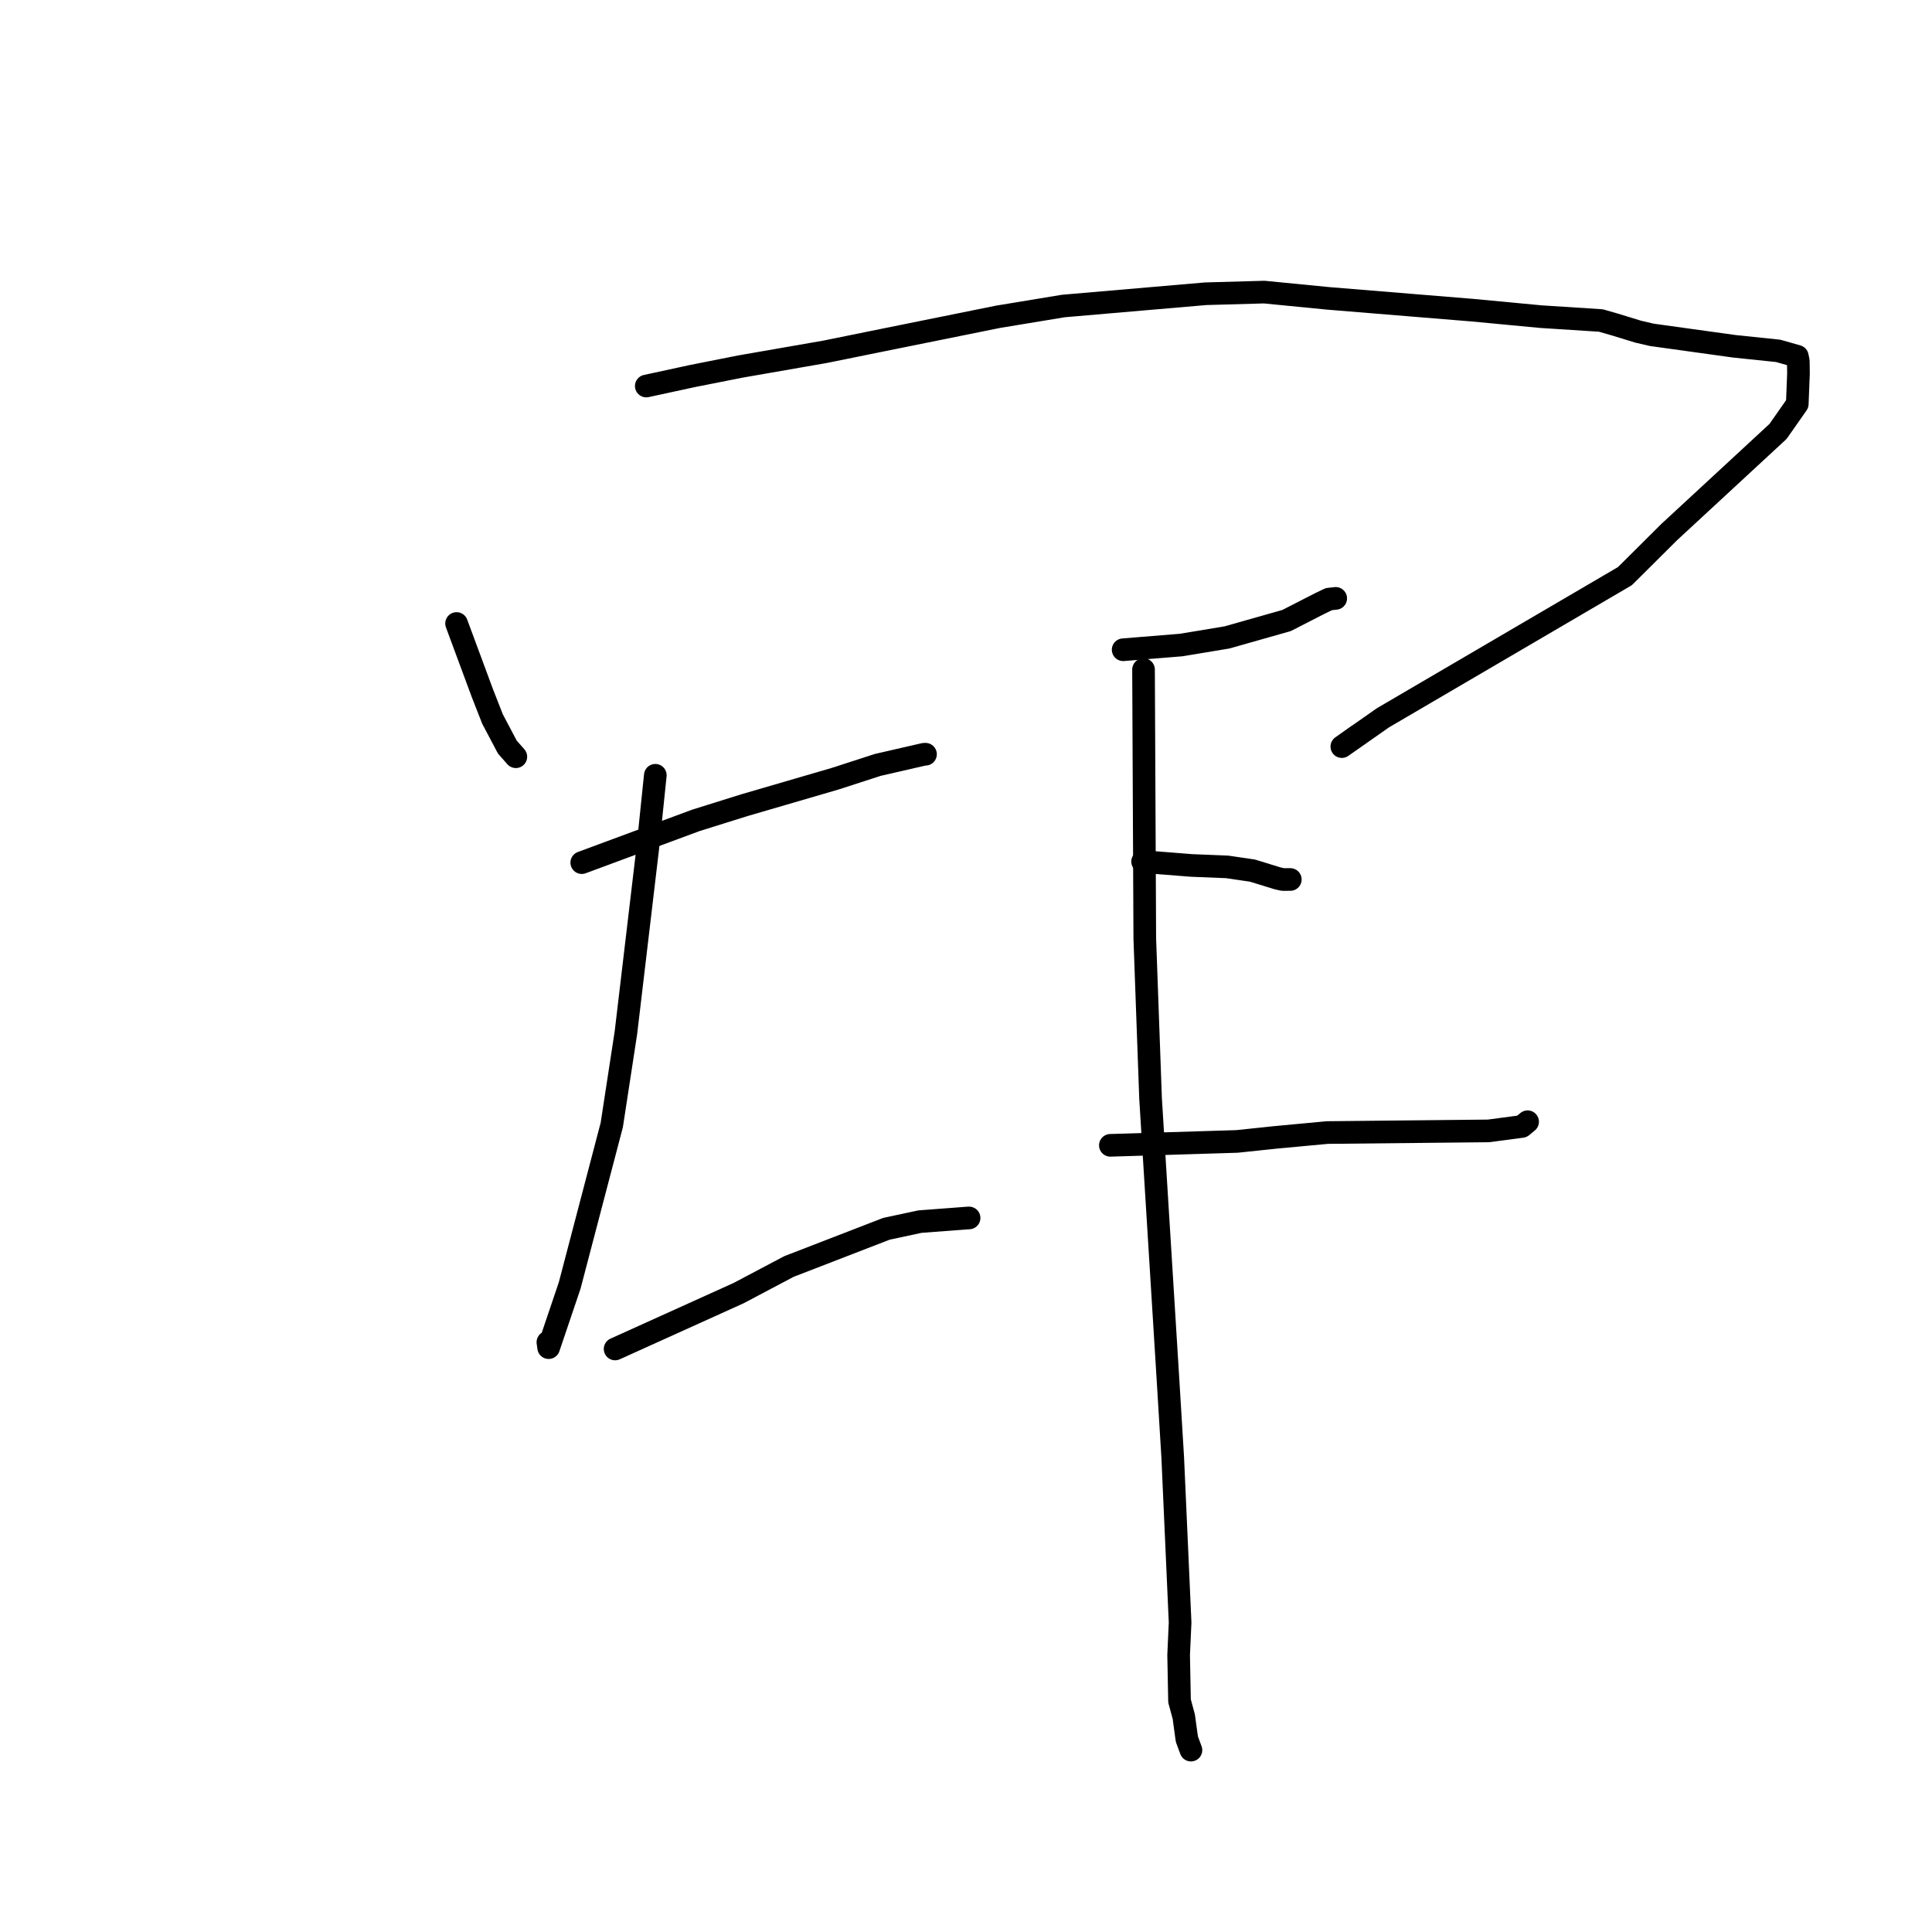 <?xml version="1.0" standalone="no"?>
    <svg width="256" height="256" xmlns="http://www.w3.org/2000/svg" version="1.1">
    <polyline stroke="black" stroke-width="3" stroke-linecap="round" fill="transparent" stroke-linejoin="round" points="60.498 82.616 63.918 91.845 65.265 95.282 67.228 98.998 68.066 99.949 68.351 100.272 " />
        <polyline stroke="black" stroke-width="3" stroke-linecap="round" fill="transparent" stroke-linejoin="round" points="85.635 51.151 91.729 49.832 98.086 48.572 109.341 46.613 117.098 45.038 132.23 41.979 140.892 40.549 159.771 38.922 167.516 38.705 176.004 39.536 195.166 41.105 204.153 41.955 212.123 42.467 213.981 43.002 217.067 43.948 218.88 44.369 229.831 45.889 235.621 46.491 238.156 47.214 238.284 47.843 238.307 49.5 238.148 53.525 235.6 57.166 221.159 70.522 215.311 76.34 183.254 95.107 177.8 98.929 180.018 97.36 " />
        <polyline stroke="black" stroke-width="3" stroke-linecap="round" fill="transparent" stroke-linejoin="round" points="77.086 114.303 92.202 108.704 98.635 106.692 110.658 103.184 116.319 101.351 122.454 99.942 122.594 99.94 122.634 99.94 " />
        <polyline stroke="black" stroke-width="3" stroke-linecap="round" fill="transparent" stroke-linejoin="round" points="86.833 102.728 85.839 112.333 82.94 136.821 81.063 149.065 75.487 170.326 72.7 178.57 72.599 177.854 " />
        <polyline stroke="black" stroke-width="3" stroke-linecap="round" fill="transparent" stroke-linejoin="round" points="81.504 178.746 97.876 171.342 104.542 167.817 117.456 162.822 121.893 161.871 128.085 161.403 128.409 161.386 " />
        <polyline stroke="black" stroke-width="3" stroke-linecap="round" fill="transparent" stroke-linejoin="round" points="148.824 86.094 156.496 85.471 162.589 84.461 170.481 82.22 174.04 80.397 174.881 79.967 176.08 79.388 176.587 79.333 176.84 79.305 176.99 79.289 " />
        <polyline stroke="black" stroke-width="3" stroke-linecap="round" fill="transparent" stroke-linejoin="round" points="151.402 114.163 157.885 114.677 162.596 114.867 165.96 115.36 169.245 116.372 169.97 116.539 170.769 116.536 170.898 116.536 170.973 116.536 " />
        <polyline stroke="black" stroke-width="3" stroke-linecap="round" fill="transparent" stroke-linejoin="round" points="147.129 151.762 163.912 151.245 169.068 150.703 175.87 150.069 197.239 149.85 201.658 149.262 202.406 148.646 202.418 148.636 " />
        <polyline stroke="black" stroke-width="3" stroke-linecap="round" fill="transparent" stroke-linejoin="round" points="151.524 88.722 151.69 124.351 152.457 145.57 154.737 182.355 155.392 193.105 156.37 214.996 156.175 219.292 156.293 225.383 156.858 227.469 157.265 230.443 157.716 231.658 157.806 231.899 " />
        </svg>